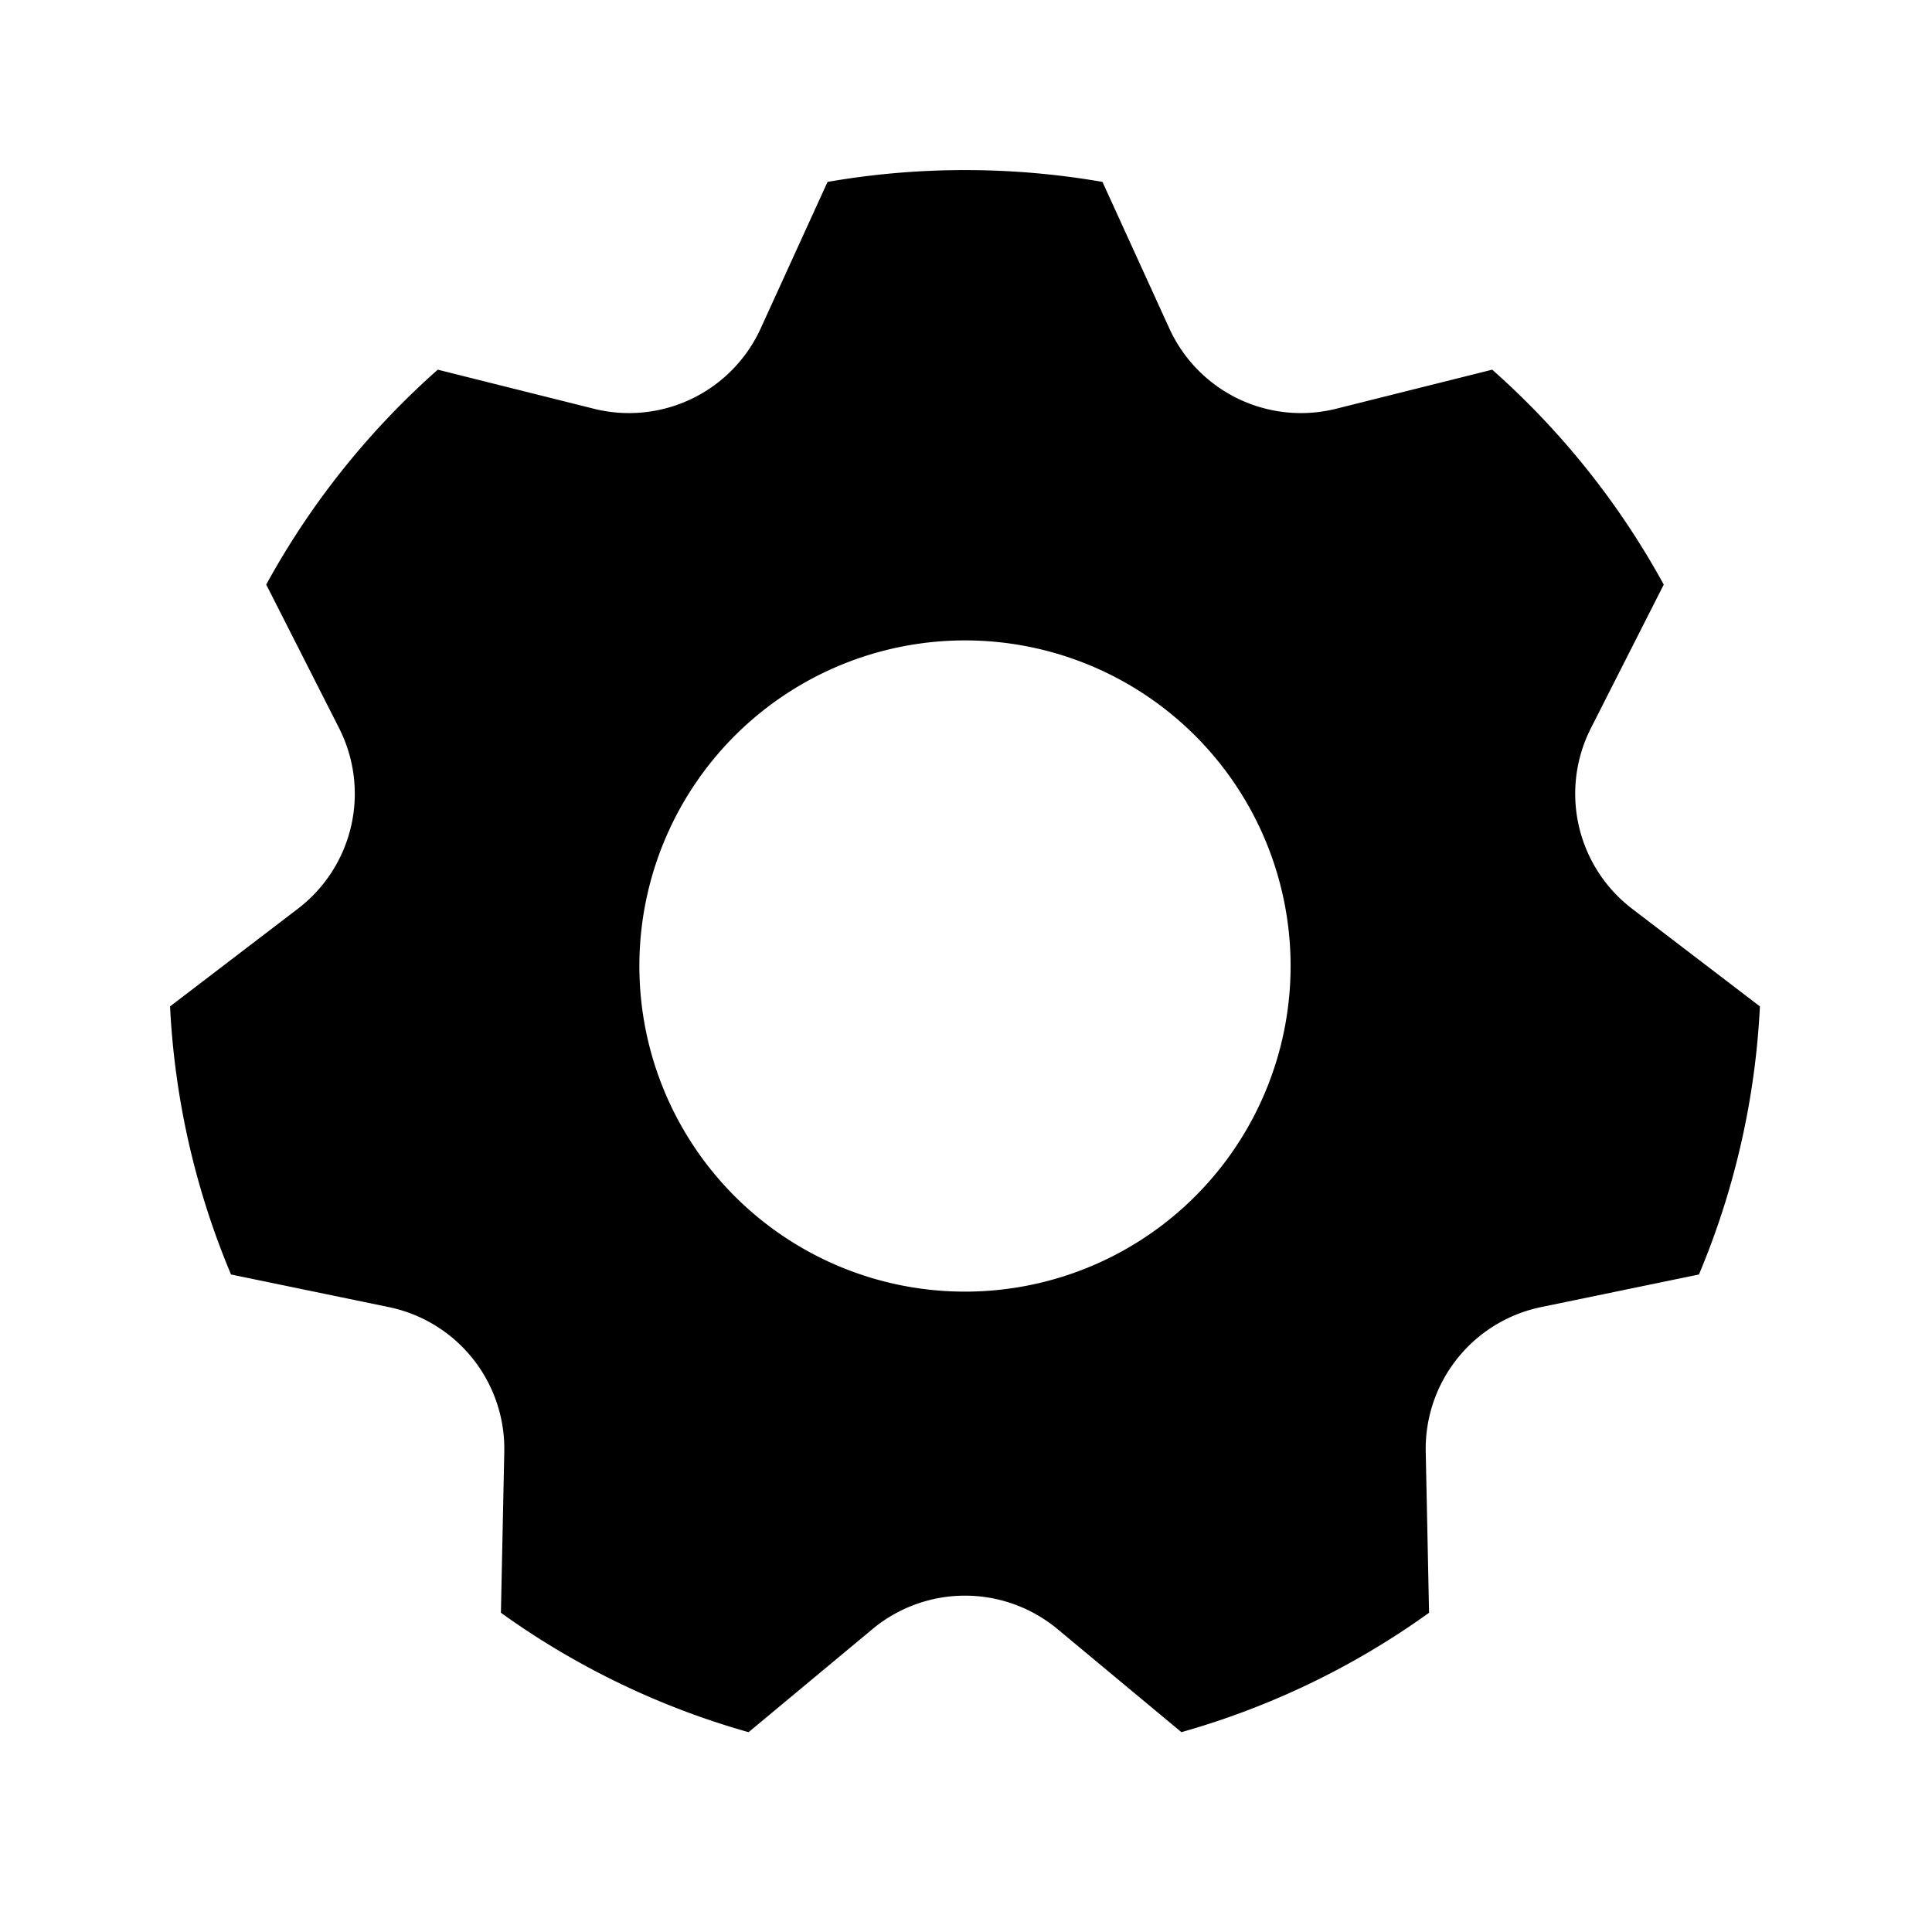<?xml version="1.0" standalone="no"?><!DOCTYPE svg PUBLIC "-//W3C//DTD SVG 1.1//EN" "http://www.w3.org/Graphics/SVG/1.1/DTD/svg11.dtd"><svg t="1691743337307" class="icon" viewBox="0 0 1024 1024" version="1.1" xmlns="http://www.w3.org/2000/svg" p-id="2049" xmlns:xlink="http://www.w3.org/1999/xlink" width="200" height="200"><path d="M396.754 918.093a420.178 420.178 0 0 1-131.258-63.299l1.783-85.294a76.703 76.703 0 0 0-61.17-76.703l-83.664-17.296A419.756 419.756 0 0 1 90.135 533.41l67.767-51.774a76.703 76.703 0 0 0 21.841-95.668l-38.639-76.128A423.649 423.649 0 0 1 232.035 195.937l82.743 20.71a76.703 76.703 0 0 0 88.4-42.57l35.437-77.662a424.55 424.55 0 0 1 72.868-6.27c24.833 0 49.166 2.148 72.848 6.27l35.437 77.662a76.703 76.703 0 0 0 88.4 42.57l82.724-20.71a423.649 423.649 0 0 1 90.931 113.904l-38.62 76.128a76.703 76.703 0 0 0 21.822 95.668l67.767 51.774a419.756 419.756 0 0 1-32.311 142.092l-83.644 17.277a76.703 76.703 0 0 0-61.17 76.703l1.764 85.313a420.178 420.178 0 0 1-131.258 63.28l-65.658-54.612a76.703 76.703 0 0 0-98.103 0l-65.658 54.632zM511.463 684.591a172.581 172.581 0 1 0 0-345.163 172.581 172.581 0 0 0 0 345.163z" p-id="2050"></path></svg>